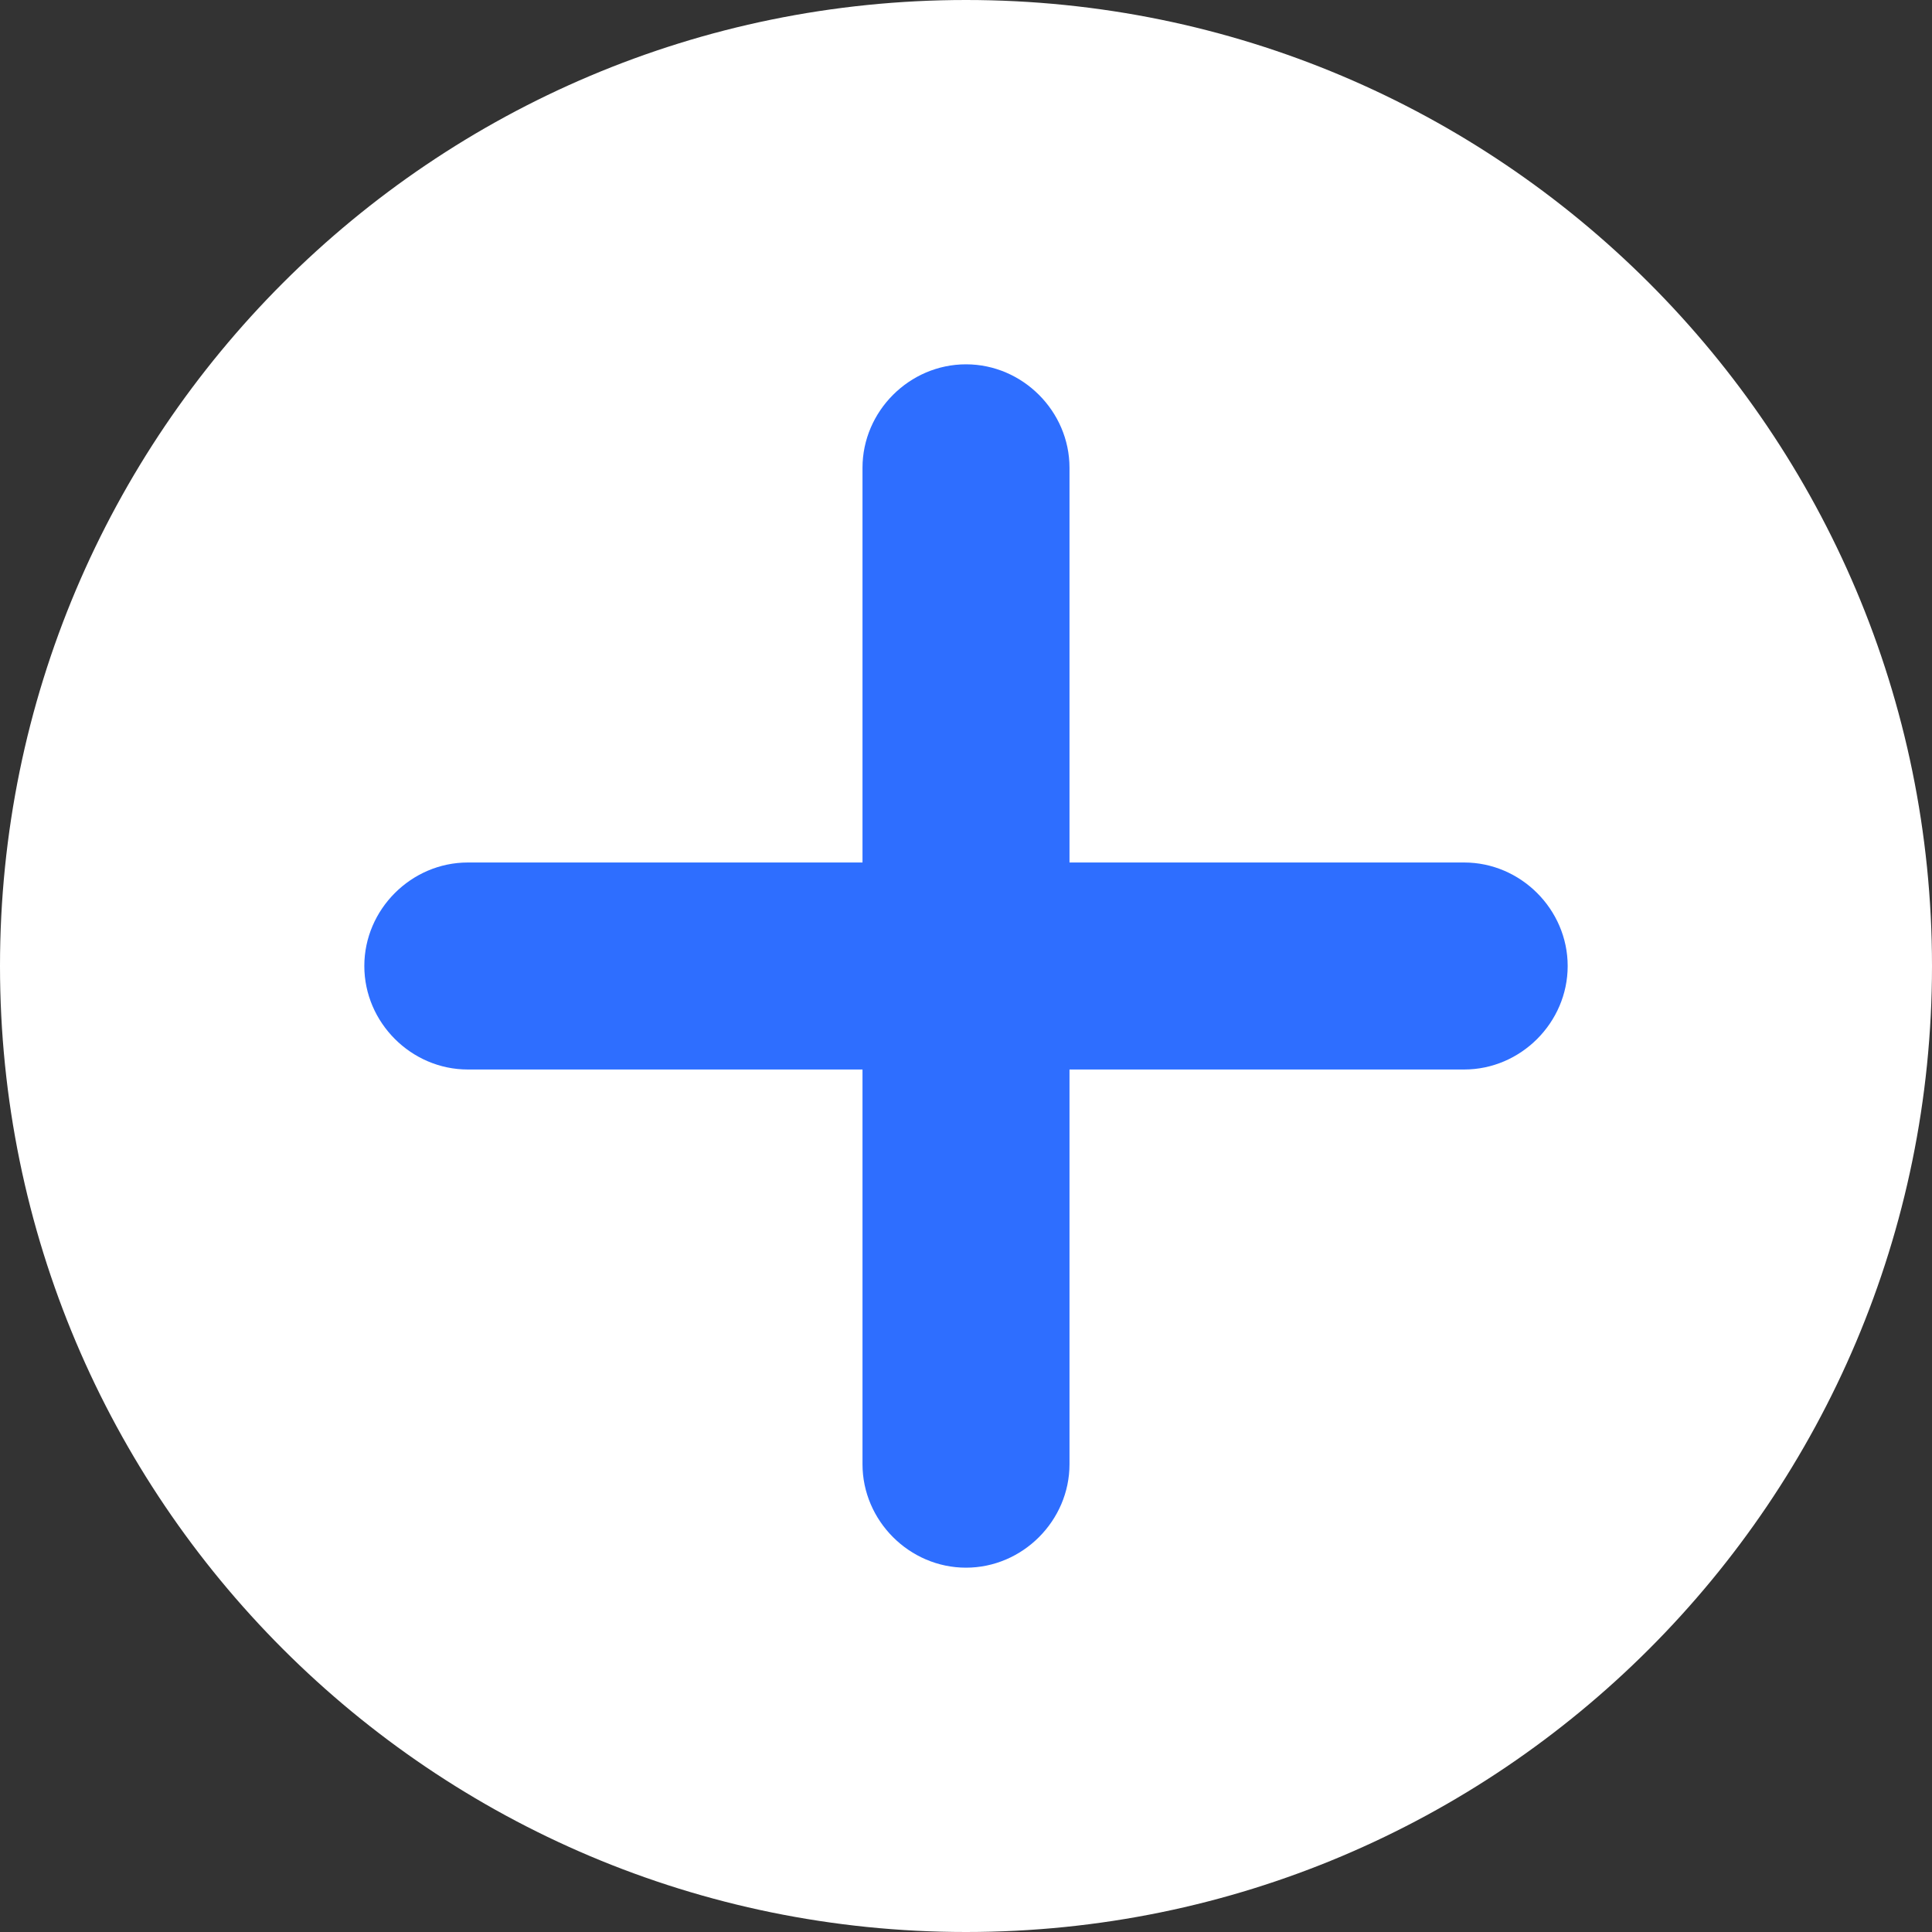 <svg width="14" height="14" viewBox="0 0 14 14" fill="none" xmlns="http://www.w3.org/2000/svg">
<rect x="0" y="0" width="14" height="14" fill="#333333" stroke="none"/>
<g clip-path="url(#clip0_1_1017)">
<path d="M7 14C10.866 14 14 10.866 14 7C14 3.134 10.866 0 7 0C3.134 0 0 3.134 0 7C0 10.866 3.134 14 7 14Z" fill="white"/>
<path d="M10.61 6.25H7.75V3.39C7.75 2.98 7.41 2.64 7 2.64C6.59 2.64 6.25 2.98 6.25 3.39V6.25H3.39C2.98 6.25 2.64 6.59 2.64 7C2.64 7.41 2.98 7.75 3.39 7.75H6.25V10.61C6.25 11.02 6.59 11.36 7 11.36C7.41 11.36 7.75 11.02 7.75 10.61V7.75H10.61C11.02 7.75 11.36 7.41 11.36 7C11.36 6.59 11.02 6.25 10.61 6.25Z" fill="#2E6EFF"/>
</g>
<defs>
<clipPath id="clip0_1_1017">
<rect width="14" height="14" fill="white"/>
</clipPath>
</defs>
</svg>
